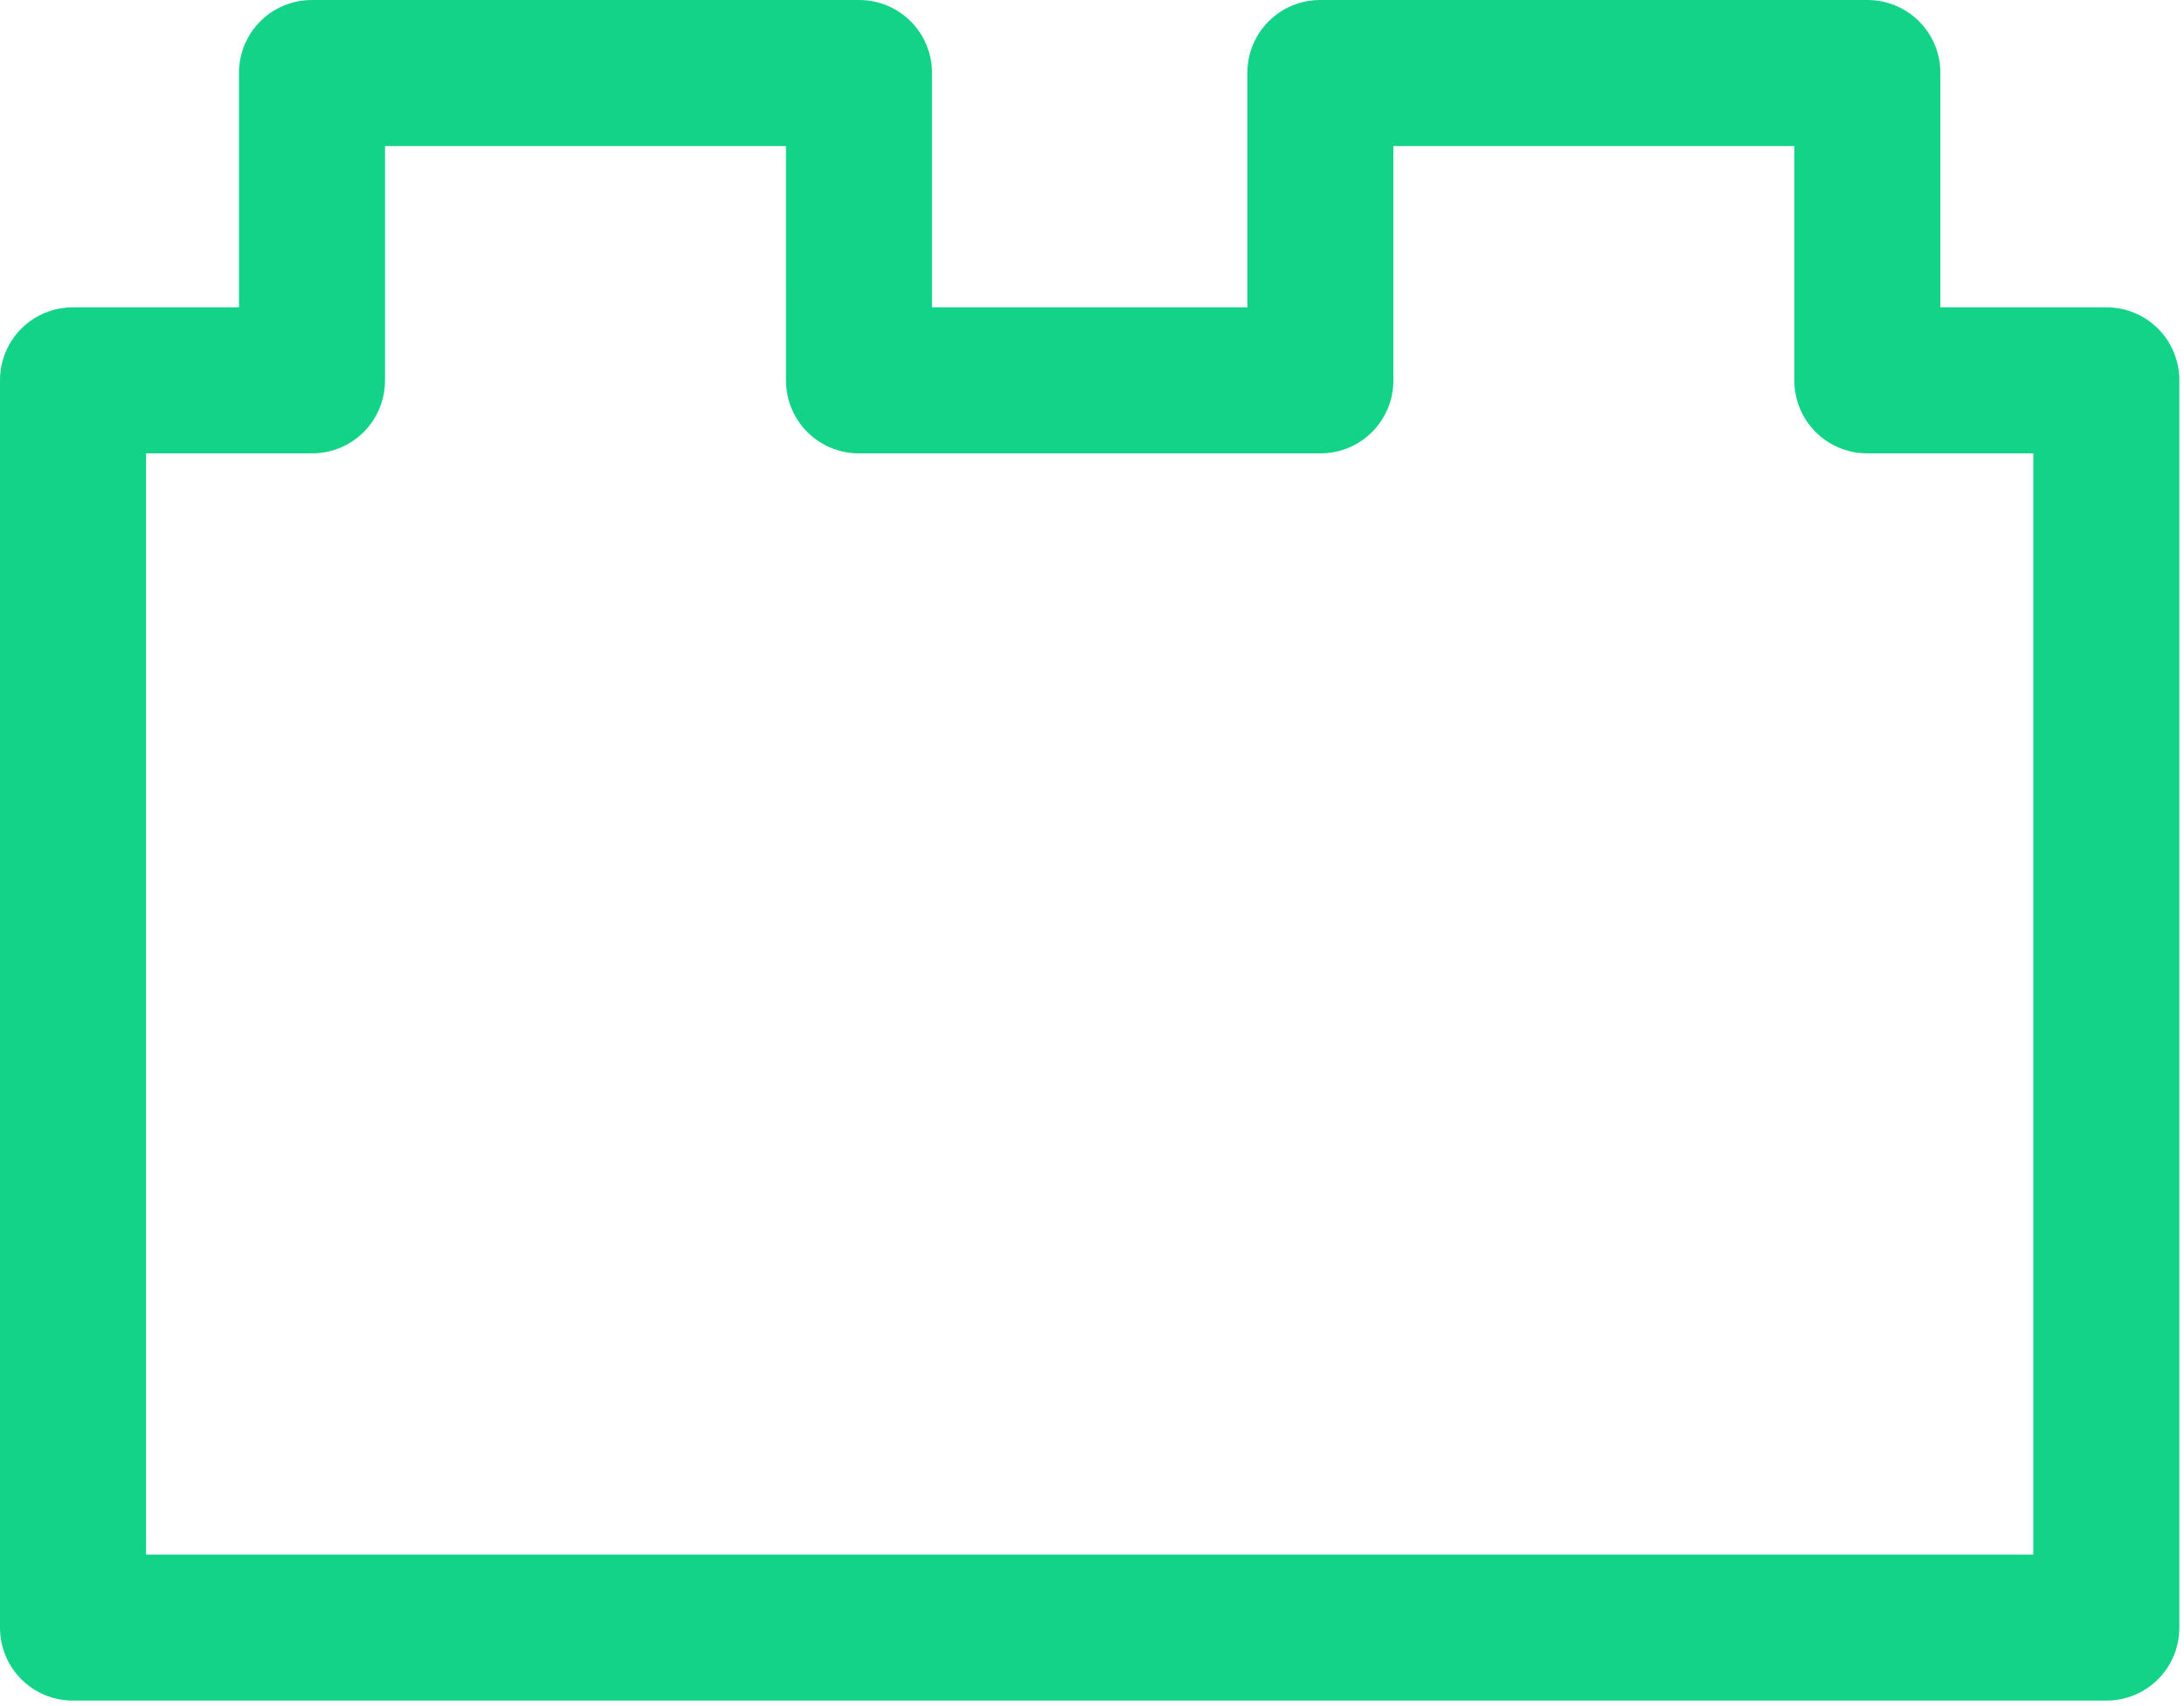 <?xml version="1.0" encoding="utf-8"?>
<!-- Generator: Adobe Illustrator 25.0.0, SVG Export Plug-In . SVG Version: 6.00 Build 0)  -->
<svg version="1.1" id="Ebene_1" xmlns="http://www.w3.org/2000/svg" xmlns:xlink="http://www.w3.org/1999/xlink" x="0px" y="0px"
	 viewBox="0 0 329 257" style="enable-background:new 0 0 329 257;" xml:space="preserve">
<style type="text/css">
	.st0{fill:#13D389;}
</style>
<desc>Created with Sketch.</desc>
<g id="Icons">
	<g id="Artboard" transform="translate(-347, -130)">
		<g id="generic-ckeck-plugins" transform="translate(358, 141)">
			<path class="st0" d="M306.3,245.2H0c-6.1,0-11-4.9-11-11V46.3c0-6.1,4.9-11,11-11h25V0c0-6.1,4.9-11,11-11h82.4
				c6.1,0,11,4.9,11,11v35.3h47.5V0c0-6.1,4.9-11,11-11h82.4c6.1,0,11,4.9,11,11v35.3h25c6.1,0,11,4.9,11,11v187.9
				C317.3,240.3,312.4,245.2,306.3,245.2z M11,223.2h284.3V57.3h-25c-6.1,0-11-4.9-11-11V11h-60.4v35.3c0,6.1-4.9,11-11,11h-69.5
				c-6.1,0-11-4.9-11-11V11H47v35.3c0,6.1-4.9,11-11,11H11V223.2z"/>
		</g>
	</g>
</g>
</svg>
